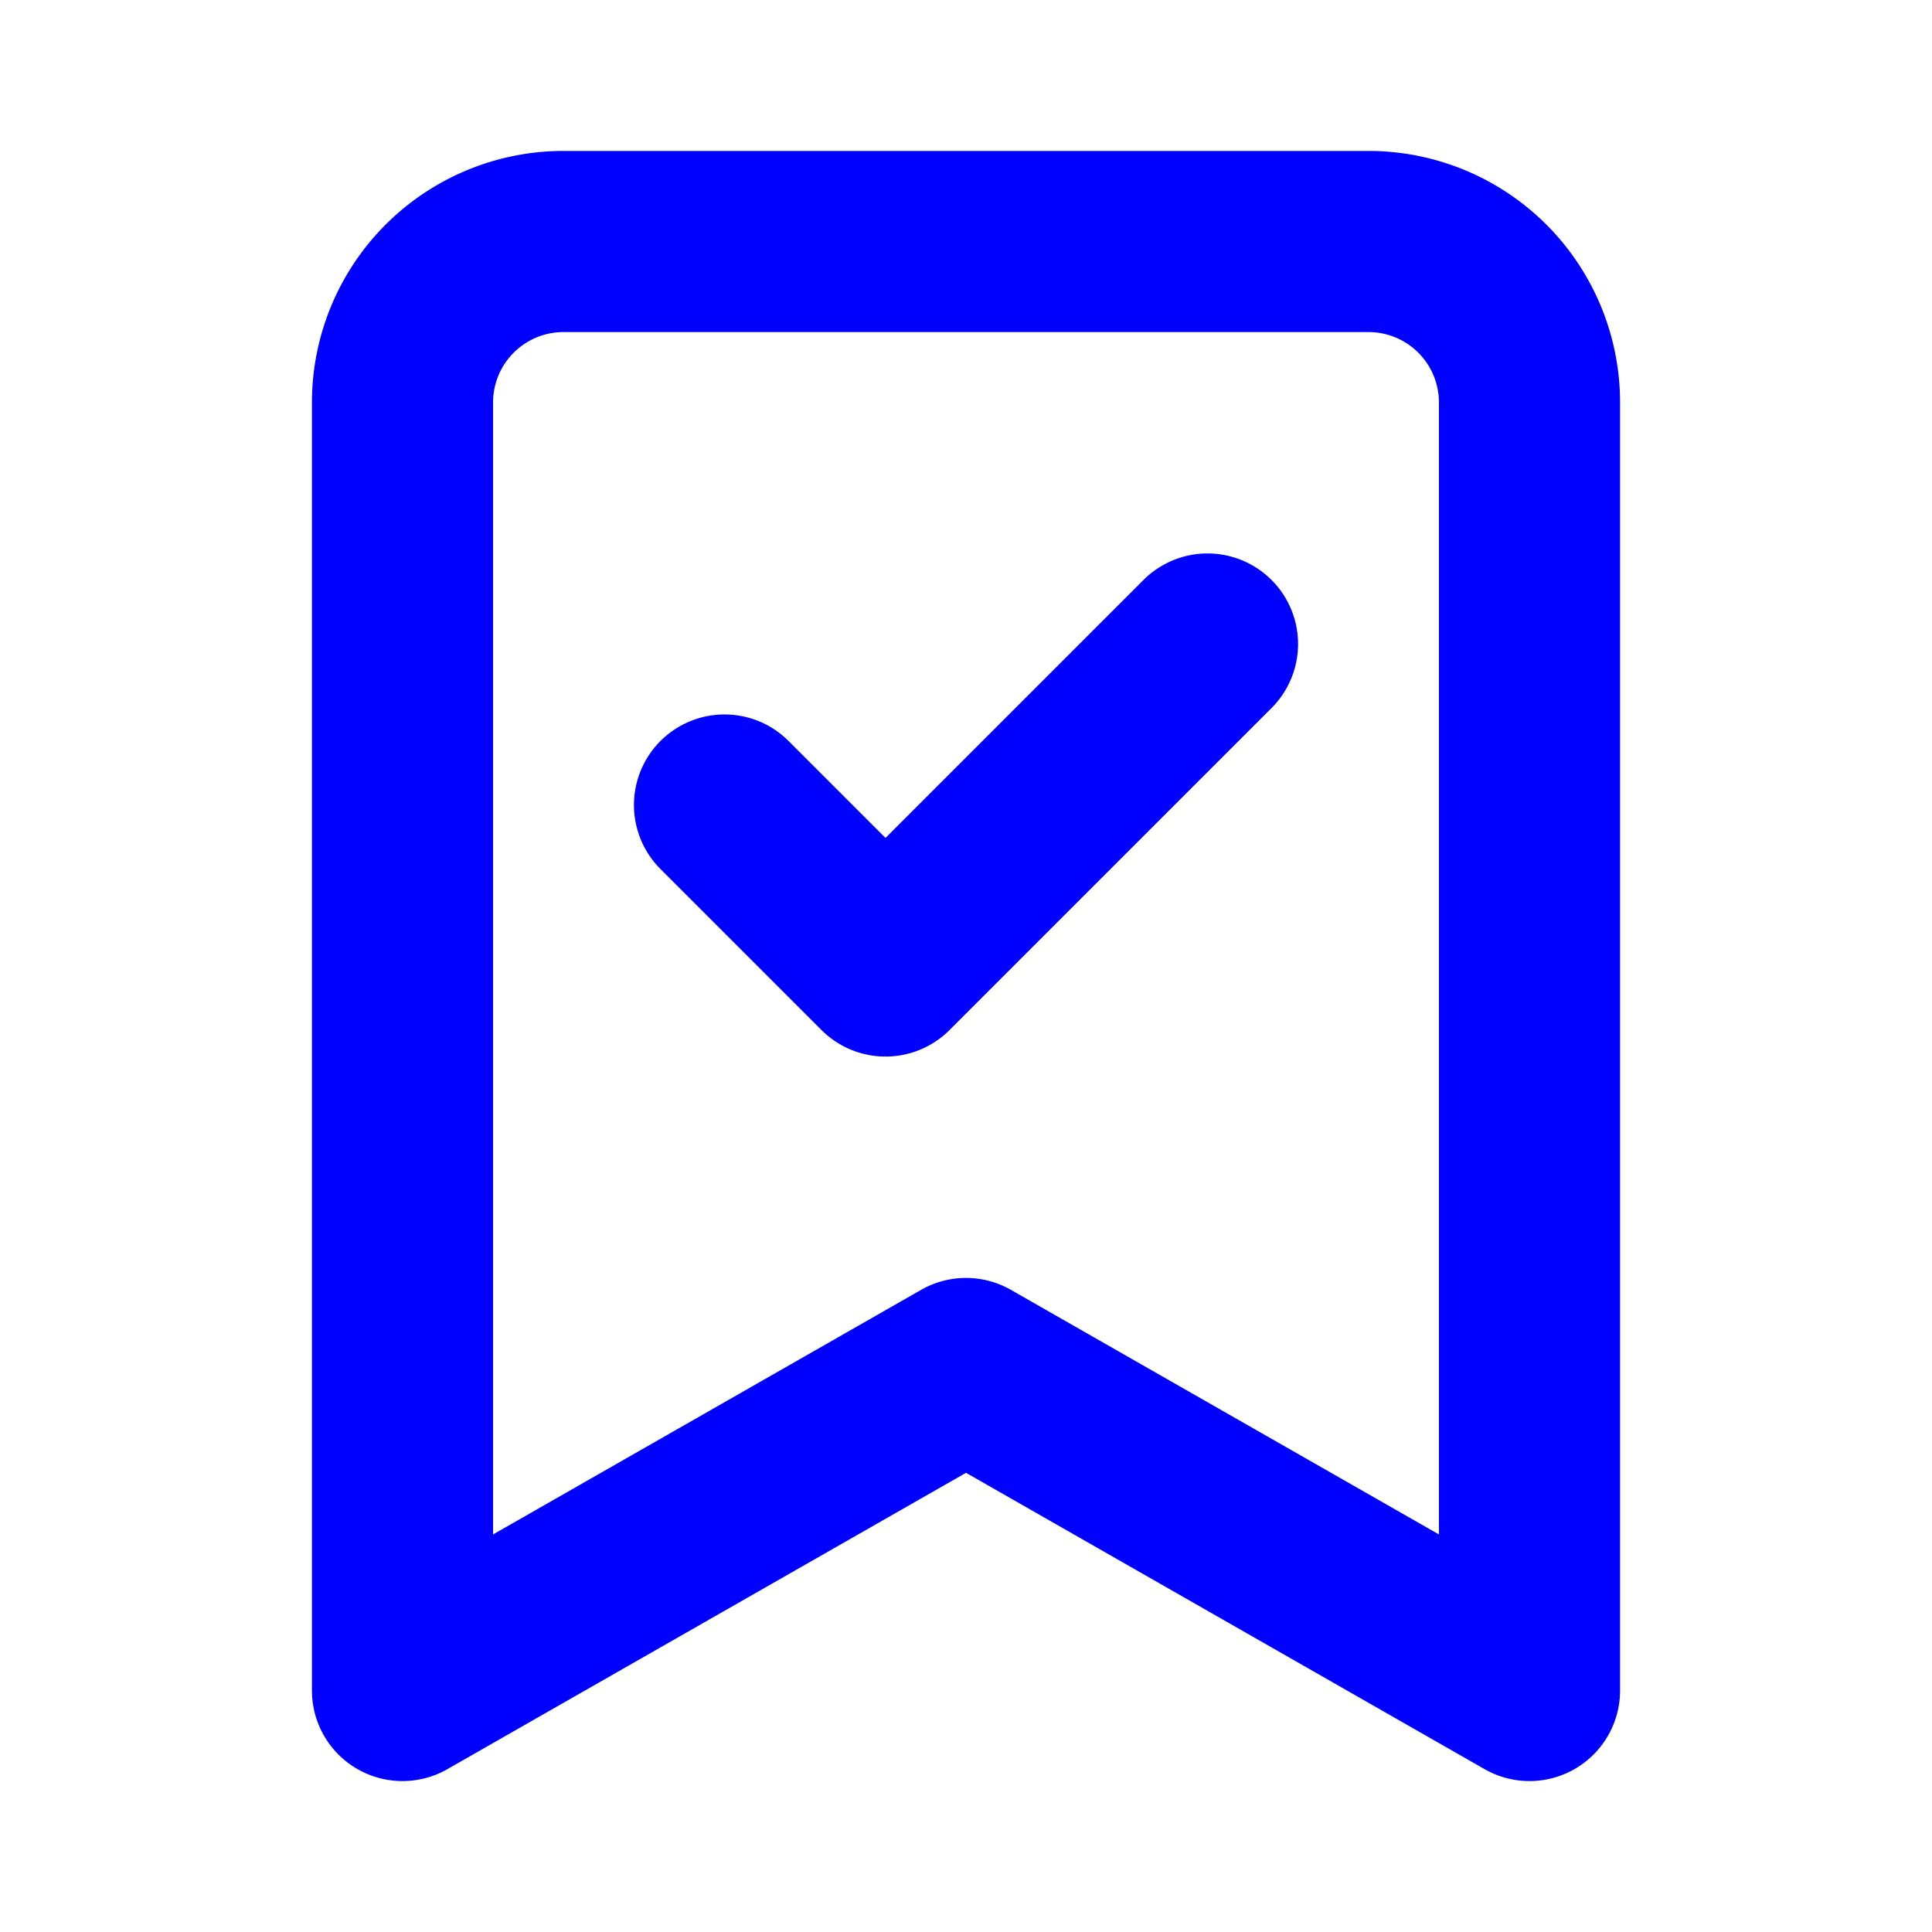 <svg xmlns="http://www.w3.org/2000/svg" width="22" height="22" viewBox="0 0 24 24" fill="none" stroke="blue" stroke-width="2.25" stroke-linecap="round" stroke-linejoin="round" class="lucide lucide-bookmark-check-icon lucide-bookmark-check"><path d="m19 21-7-4-7 4V5a2 2 0 0 1 2-2h10a2 2 0 0 1 2 2Z"/><path d="m9 10 2 2 4-4"/></svg>